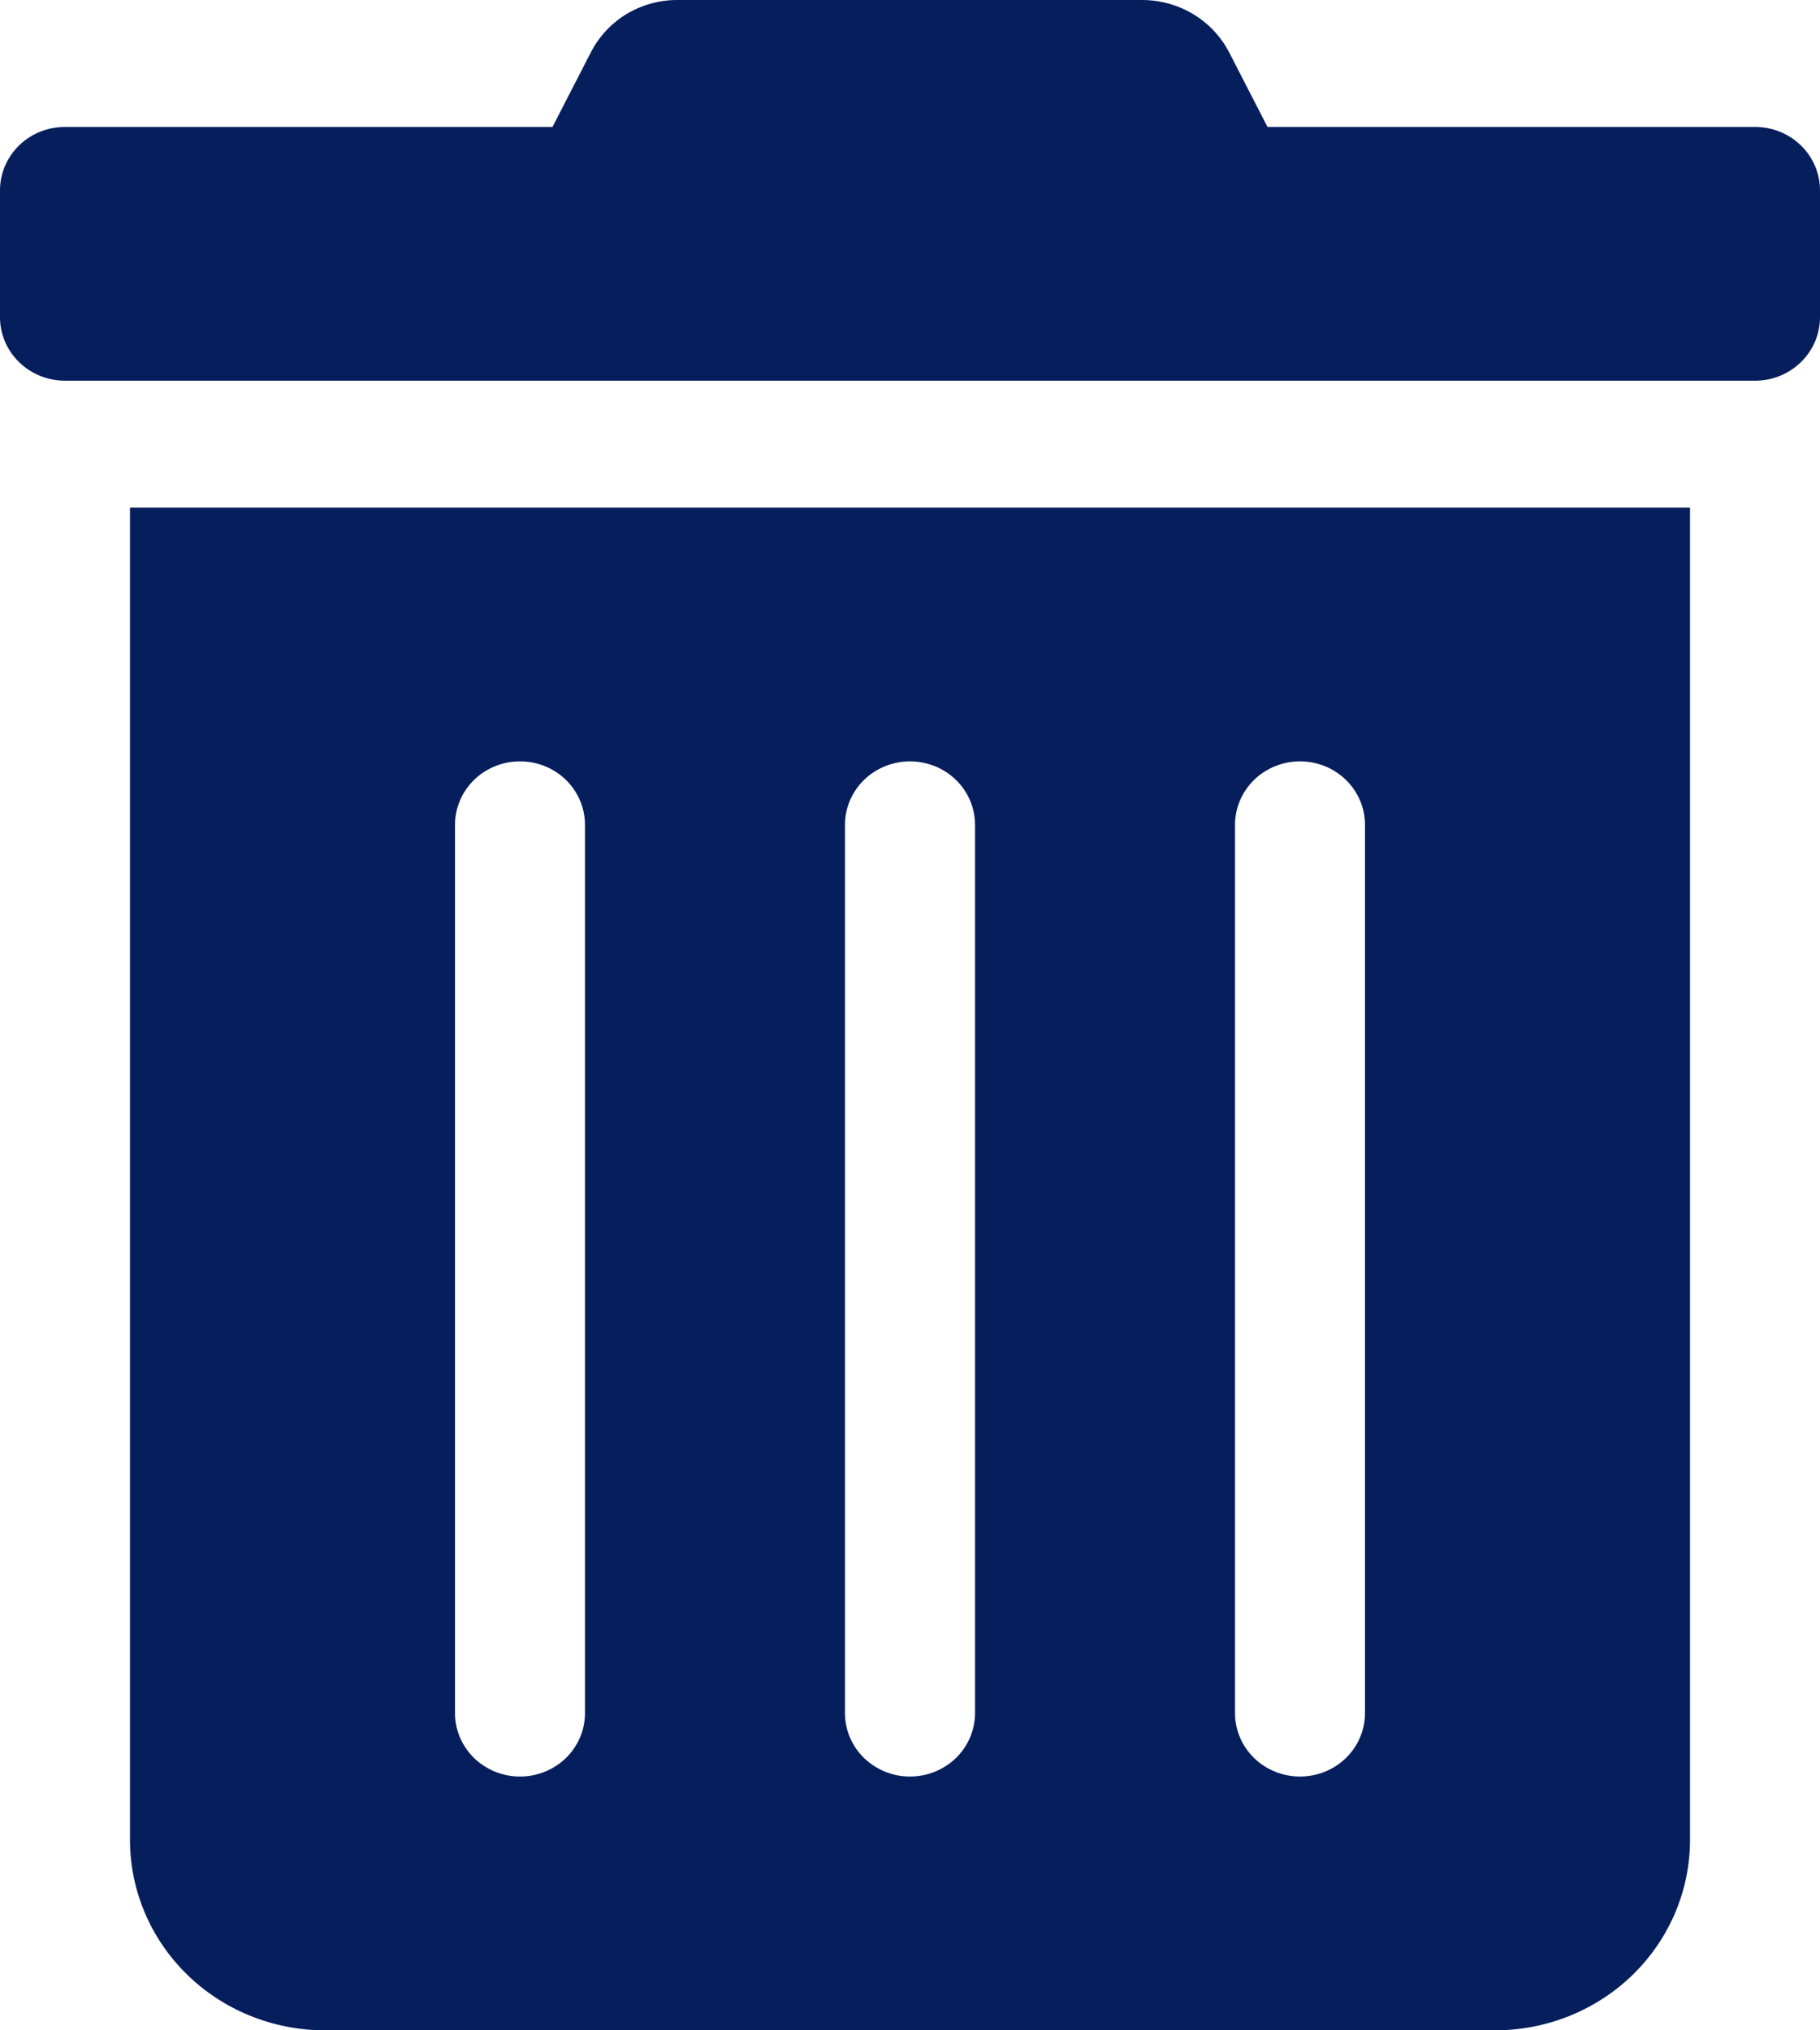 <svg width="26" height="29" viewBox="0 0 26 29" fill="none" xmlns="http://www.w3.org/2000/svg">
<path d="M1.857 26.281C1.857 27.002 2.151 27.694 2.673 28.204C3.195 28.714 3.904 29 4.643 29H21.357C22.096 29 22.805 28.714 23.327 28.204C23.849 27.694 24.143 27.002 24.143 26.281V7.25H1.857V26.281ZM17.643 11.781C17.643 11.541 17.741 11.31 17.915 11.14C18.089 10.97 18.325 10.875 18.571 10.875C18.818 10.875 19.054 10.97 19.228 11.14C19.402 11.31 19.5 11.541 19.5 11.781V24.469C19.5 24.709 19.402 24.94 19.228 25.11C19.054 25.279 18.818 25.375 18.571 25.375C18.325 25.375 18.089 25.279 17.915 25.11C17.741 24.94 17.643 24.709 17.643 24.469V11.781ZM12.071 11.781C12.071 11.541 12.169 11.31 12.343 11.14C12.518 10.97 12.754 10.875 13 10.875C13.246 10.875 13.482 10.97 13.657 11.14C13.831 11.31 13.929 11.541 13.929 11.781V24.469C13.929 24.709 13.831 24.94 13.657 25.11C13.482 25.279 13.246 25.375 13 25.375C12.754 25.375 12.518 25.279 12.343 25.11C12.169 24.94 12.071 24.709 12.071 24.469V11.781ZM6.5 11.781C6.5 11.541 6.598 11.31 6.772 11.14C6.946 10.97 7.182 10.875 7.429 10.875C7.675 10.875 7.911 10.97 8.085 11.14C8.259 11.31 8.357 11.541 8.357 11.781V24.469C8.357 24.709 8.259 24.94 8.085 25.11C7.911 25.279 7.675 25.375 7.429 25.375C7.182 25.375 6.946 25.279 6.772 25.11C6.598 24.94 6.5 24.709 6.5 24.469V11.781ZM25.071 1.813H18.107L17.562 0.753C17.446 0.527 17.268 0.336 17.048 0.203C16.827 0.07 16.573 -0 16.314 9.93064e-06H9.68C9.422 -0.001 9.168 0.069 8.948 0.202C8.729 0.336 8.552 0.527 8.438 0.753L7.893 1.813H0.929C0.682 1.813 0.446 1.908 0.272 2.078C0.098 2.248 0 2.478 0 2.719L0 4.531C0 4.772 0.098 5.002 0.272 5.172C0.446 5.342 0.682 5.438 0.929 5.438H25.071C25.318 5.438 25.554 5.342 25.728 5.172C25.902 5.002 26 4.772 26 4.531V2.719C26 2.478 25.902 2.248 25.728 2.078C25.554 1.908 25.318 1.813 25.071 1.813Z" fill="#061E5C"/>
</svg>
